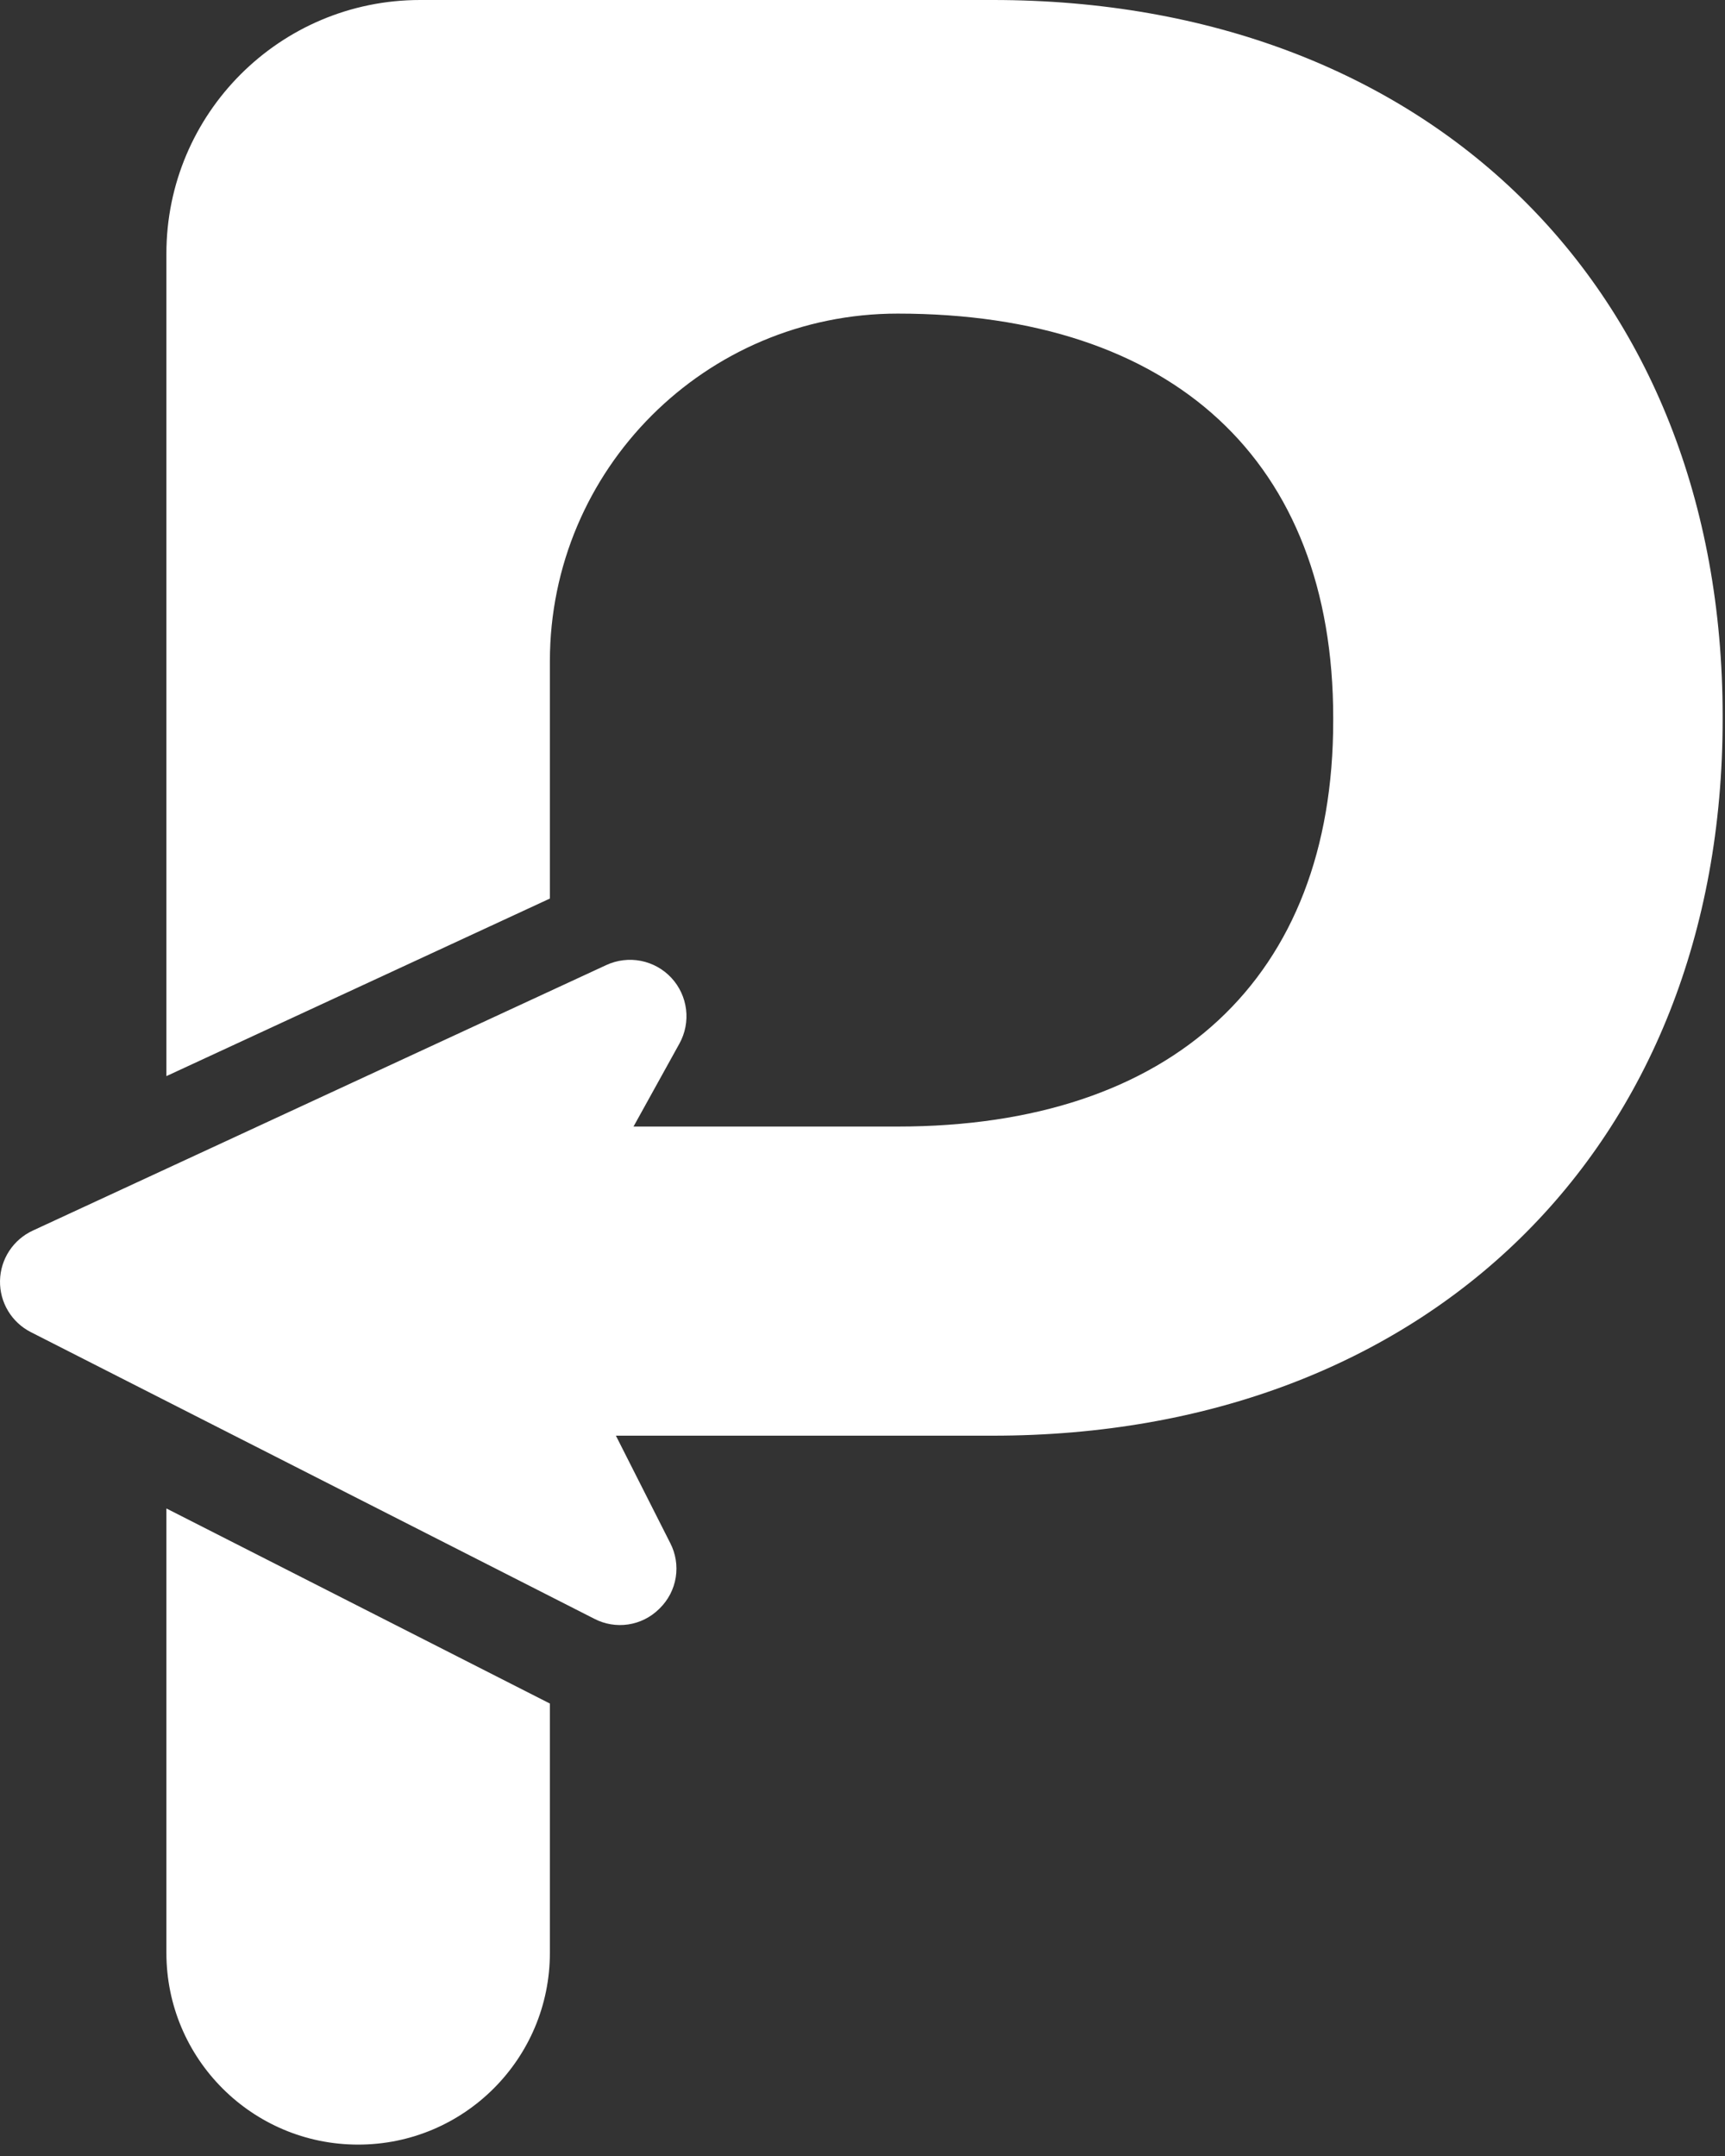 <svg width="136" height="170" viewBox="0 0 136 170" fill="none" xmlns="http://www.w3.org/2000/svg">
<rect x="0" y="0" width="136" height="170" fill="#333333" stroke="none"/>
<path fill-rule="evenodd" clip-rule="evenodd" d="M13.119 153.984C13.119 162.333 19.887 169.102 28.236 169.102C36.585 169.102 43.353 162.333 43.353 153.984V134.324L13.119 118.942V153.984ZM49.947 88.828L53.566 82.287C54.02 81.466 54.203 80.522 54.089 79.59C53.974 78.659 53.569 77.787 52.929 77.1C52.29 76.413 51.45 75.946 50.529 75.765C49.608 75.585 48.653 75.7 47.801 76.094L2.581 97.034C1.823 97.385 1.179 97.942 0.723 98.642C0.266 99.341 0.016 100.155 0.001 100.99C-0.015 101.825 0.205 102.648 0.635 103.364C1.065 104.08 1.688 104.66 2.433 105.039L46.849 127.637C47.67 128.066 48.606 128.224 49.523 128.088C50.44 127.952 51.29 127.528 51.951 126.879C51.971 126.86 51.99 126.84 52.01 126.821C52.683 126.163 53.127 125.307 53.276 124.378C53.425 123.448 53.271 122.496 52.837 121.661L48.558 113.203H78.275C112.494 113.203 135.814 90.469 135.814 56.719V56.484C135.814 22.617 112.494 0 78.275 0H33.119C22.073 0 13.119 8.954 13.119 20V84.852L43.353 70.851V52.148C43.353 37.004 55.63 24.727 70.775 24.727C92.454 24.727 105.111 36.328 105.111 56.602V56.836C105.111 77.109 92.454 88.828 70.775 88.828H49.947Z" fill="white"/>
</svg>
